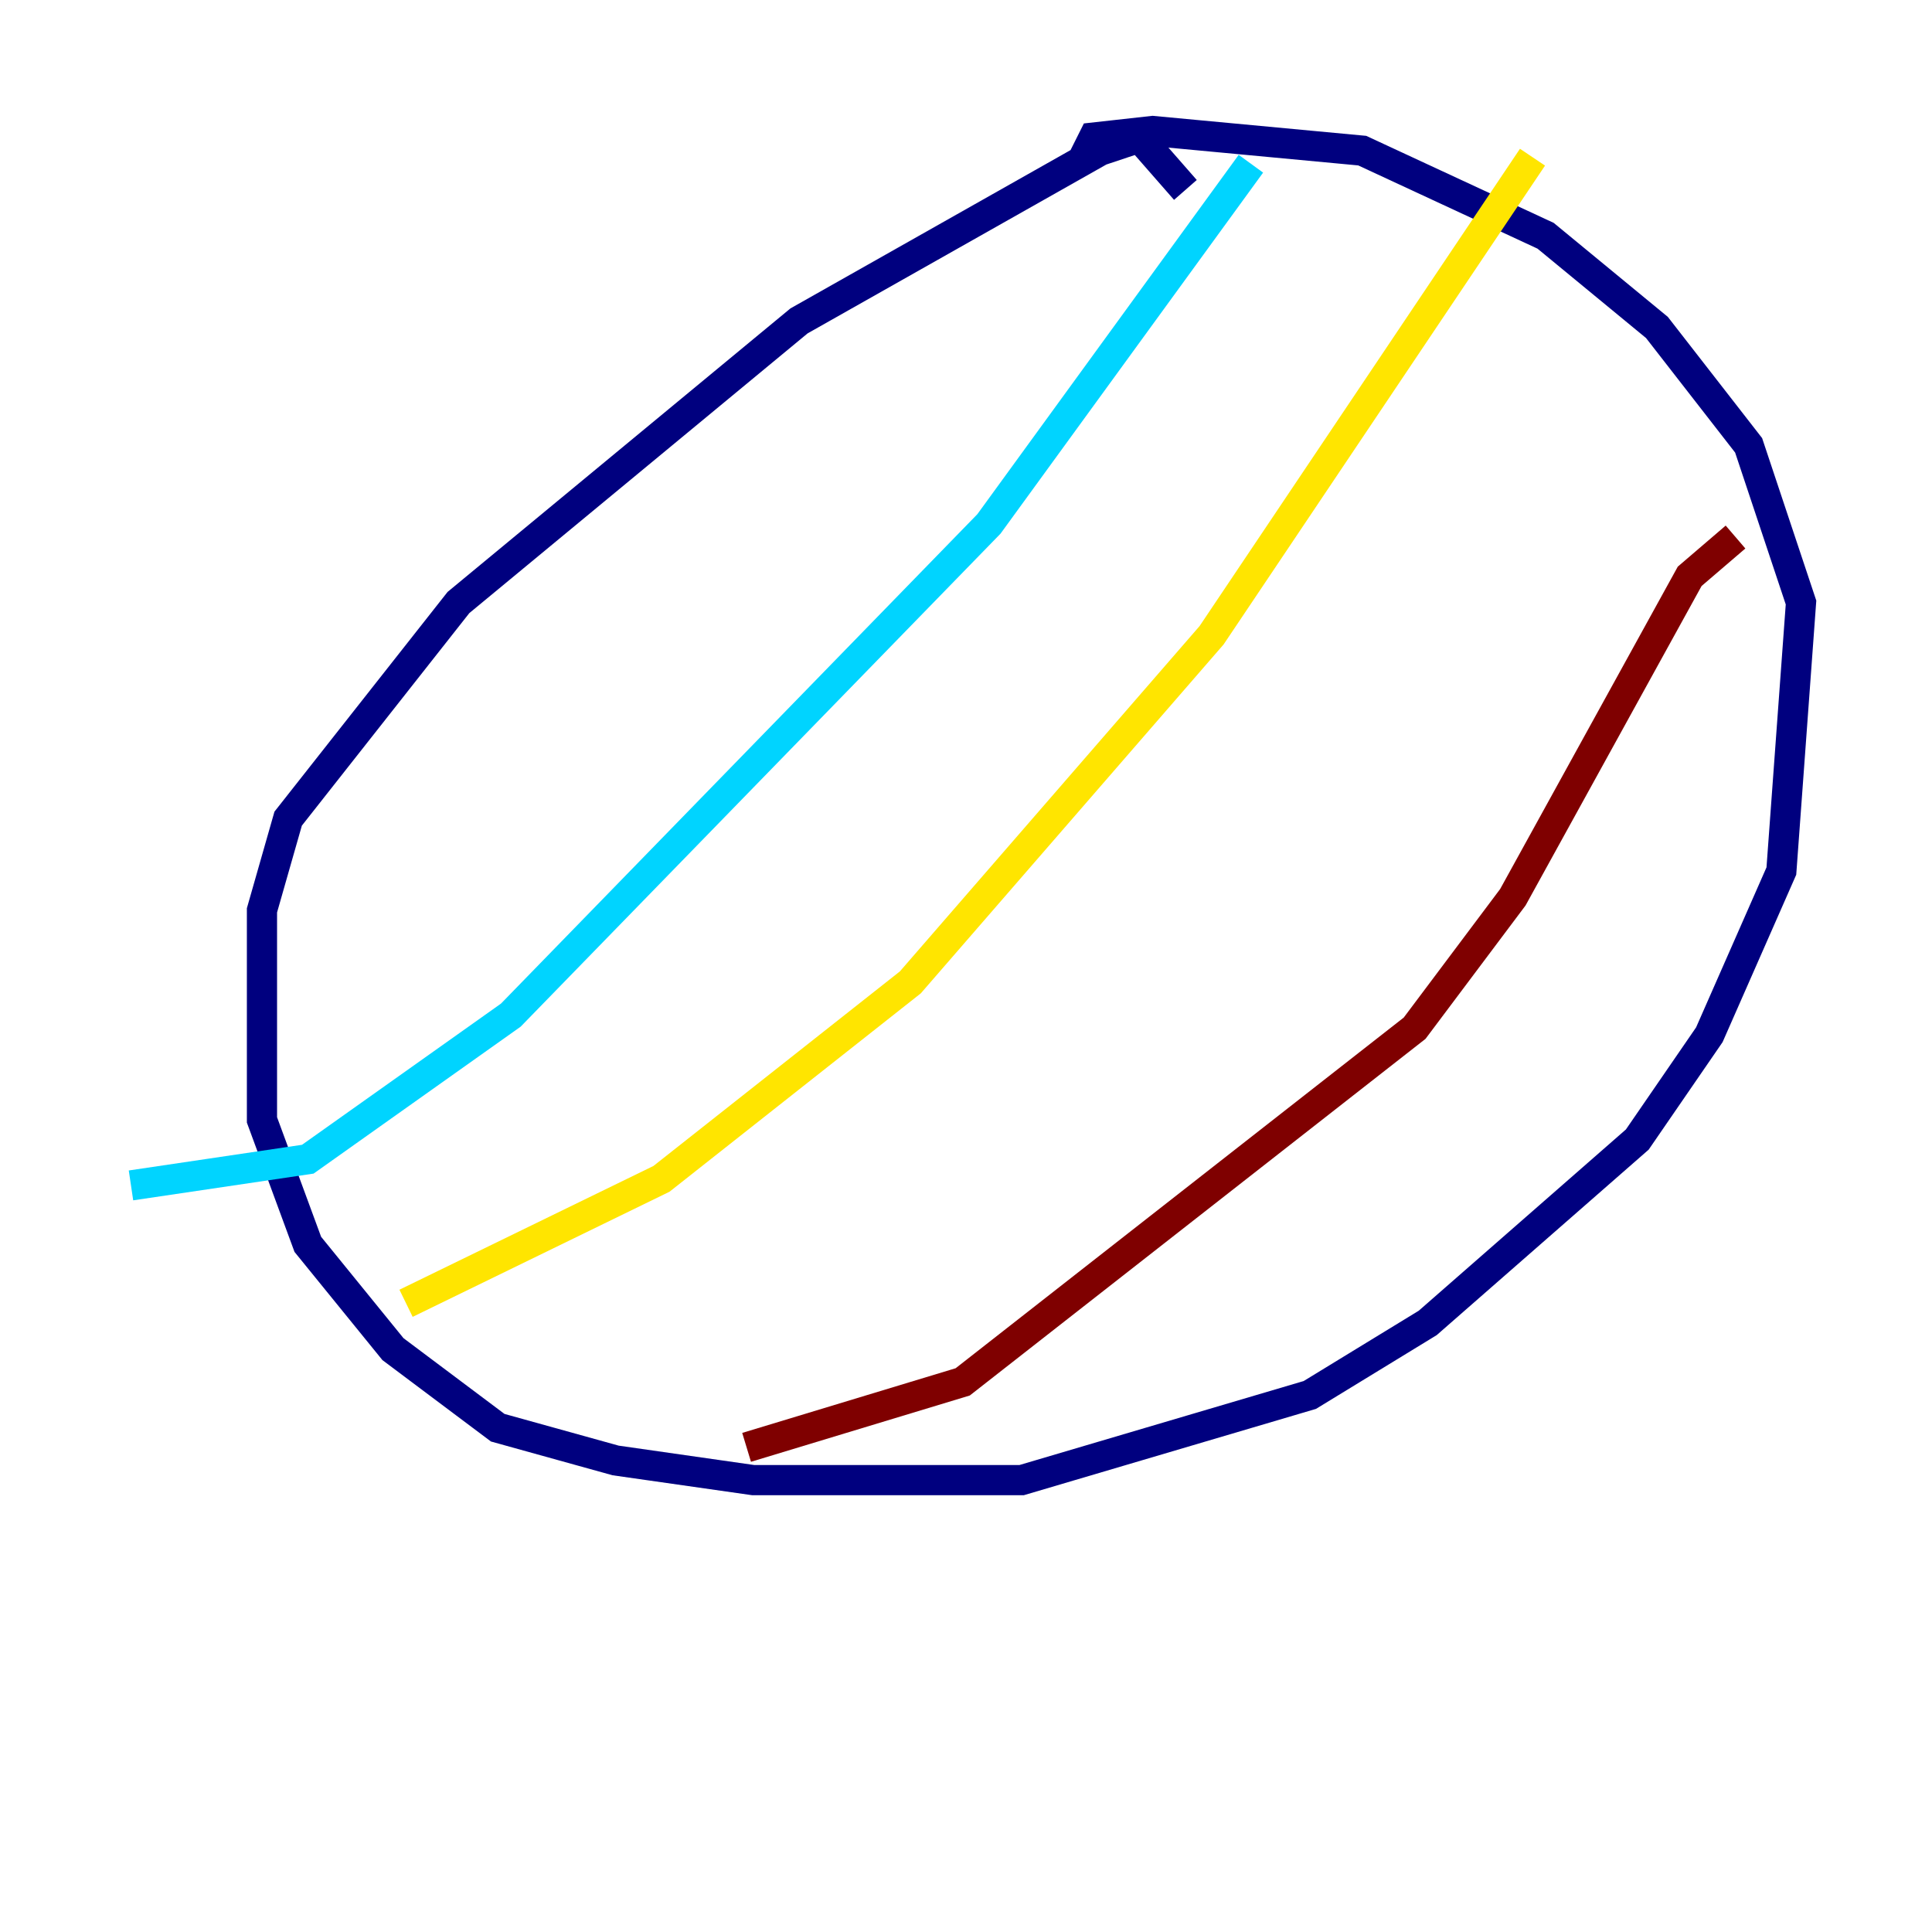 <?xml version="1.0" encoding="utf-8" ?>
<svg baseProfile="tiny" height="128" version="1.2" viewBox="0,0,128,128" width="128" xmlns="http://www.w3.org/2000/svg" xmlns:ev="http://www.w3.org/2001/xml-events" xmlns:xlink="http://www.w3.org/1999/xlink"><defs /><polyline fill="none" points="78.536,12.583 75.498,9.112 72.895,9.98 52.936,21.261 30.373,39.919 19.091,54.237 17.356,60.312 17.356,74.197 20.393,82.441 26.034,89.383 32.976,94.59 40.786,96.759 49.898,98.061 67.688,98.061 86.78,92.42 94.59,87.647 108.475,75.498 113.248,68.556 118.02,57.709 119.322,39.919 115.851,29.505 109.776,21.695 102.4,15.62 90.251,9.98 76.366,8.678 72.461,9.112 71.593,10.848" stroke="#00007f" stroke-width="2" /><polyline fill="none" points="82.875,10.848 65.519,34.712 33.844,67.254 20.393,76.8 8.678,78.536" stroke="#00d4ff" stroke-width="2" /><polyline fill="none" points="101.532,10.414 80.271,42.088 60.312,65.085 43.824,78.102 26.902,86.346" stroke="#ffe500" stroke-width="2" /><polyline fill="none" points="114.983,35.58 111.946,38.183 100.231,59.444 93.722,68.122 63.783,91.552 49.464,95.891" stroke="#7f0000" stroke-width="2" /></svg>